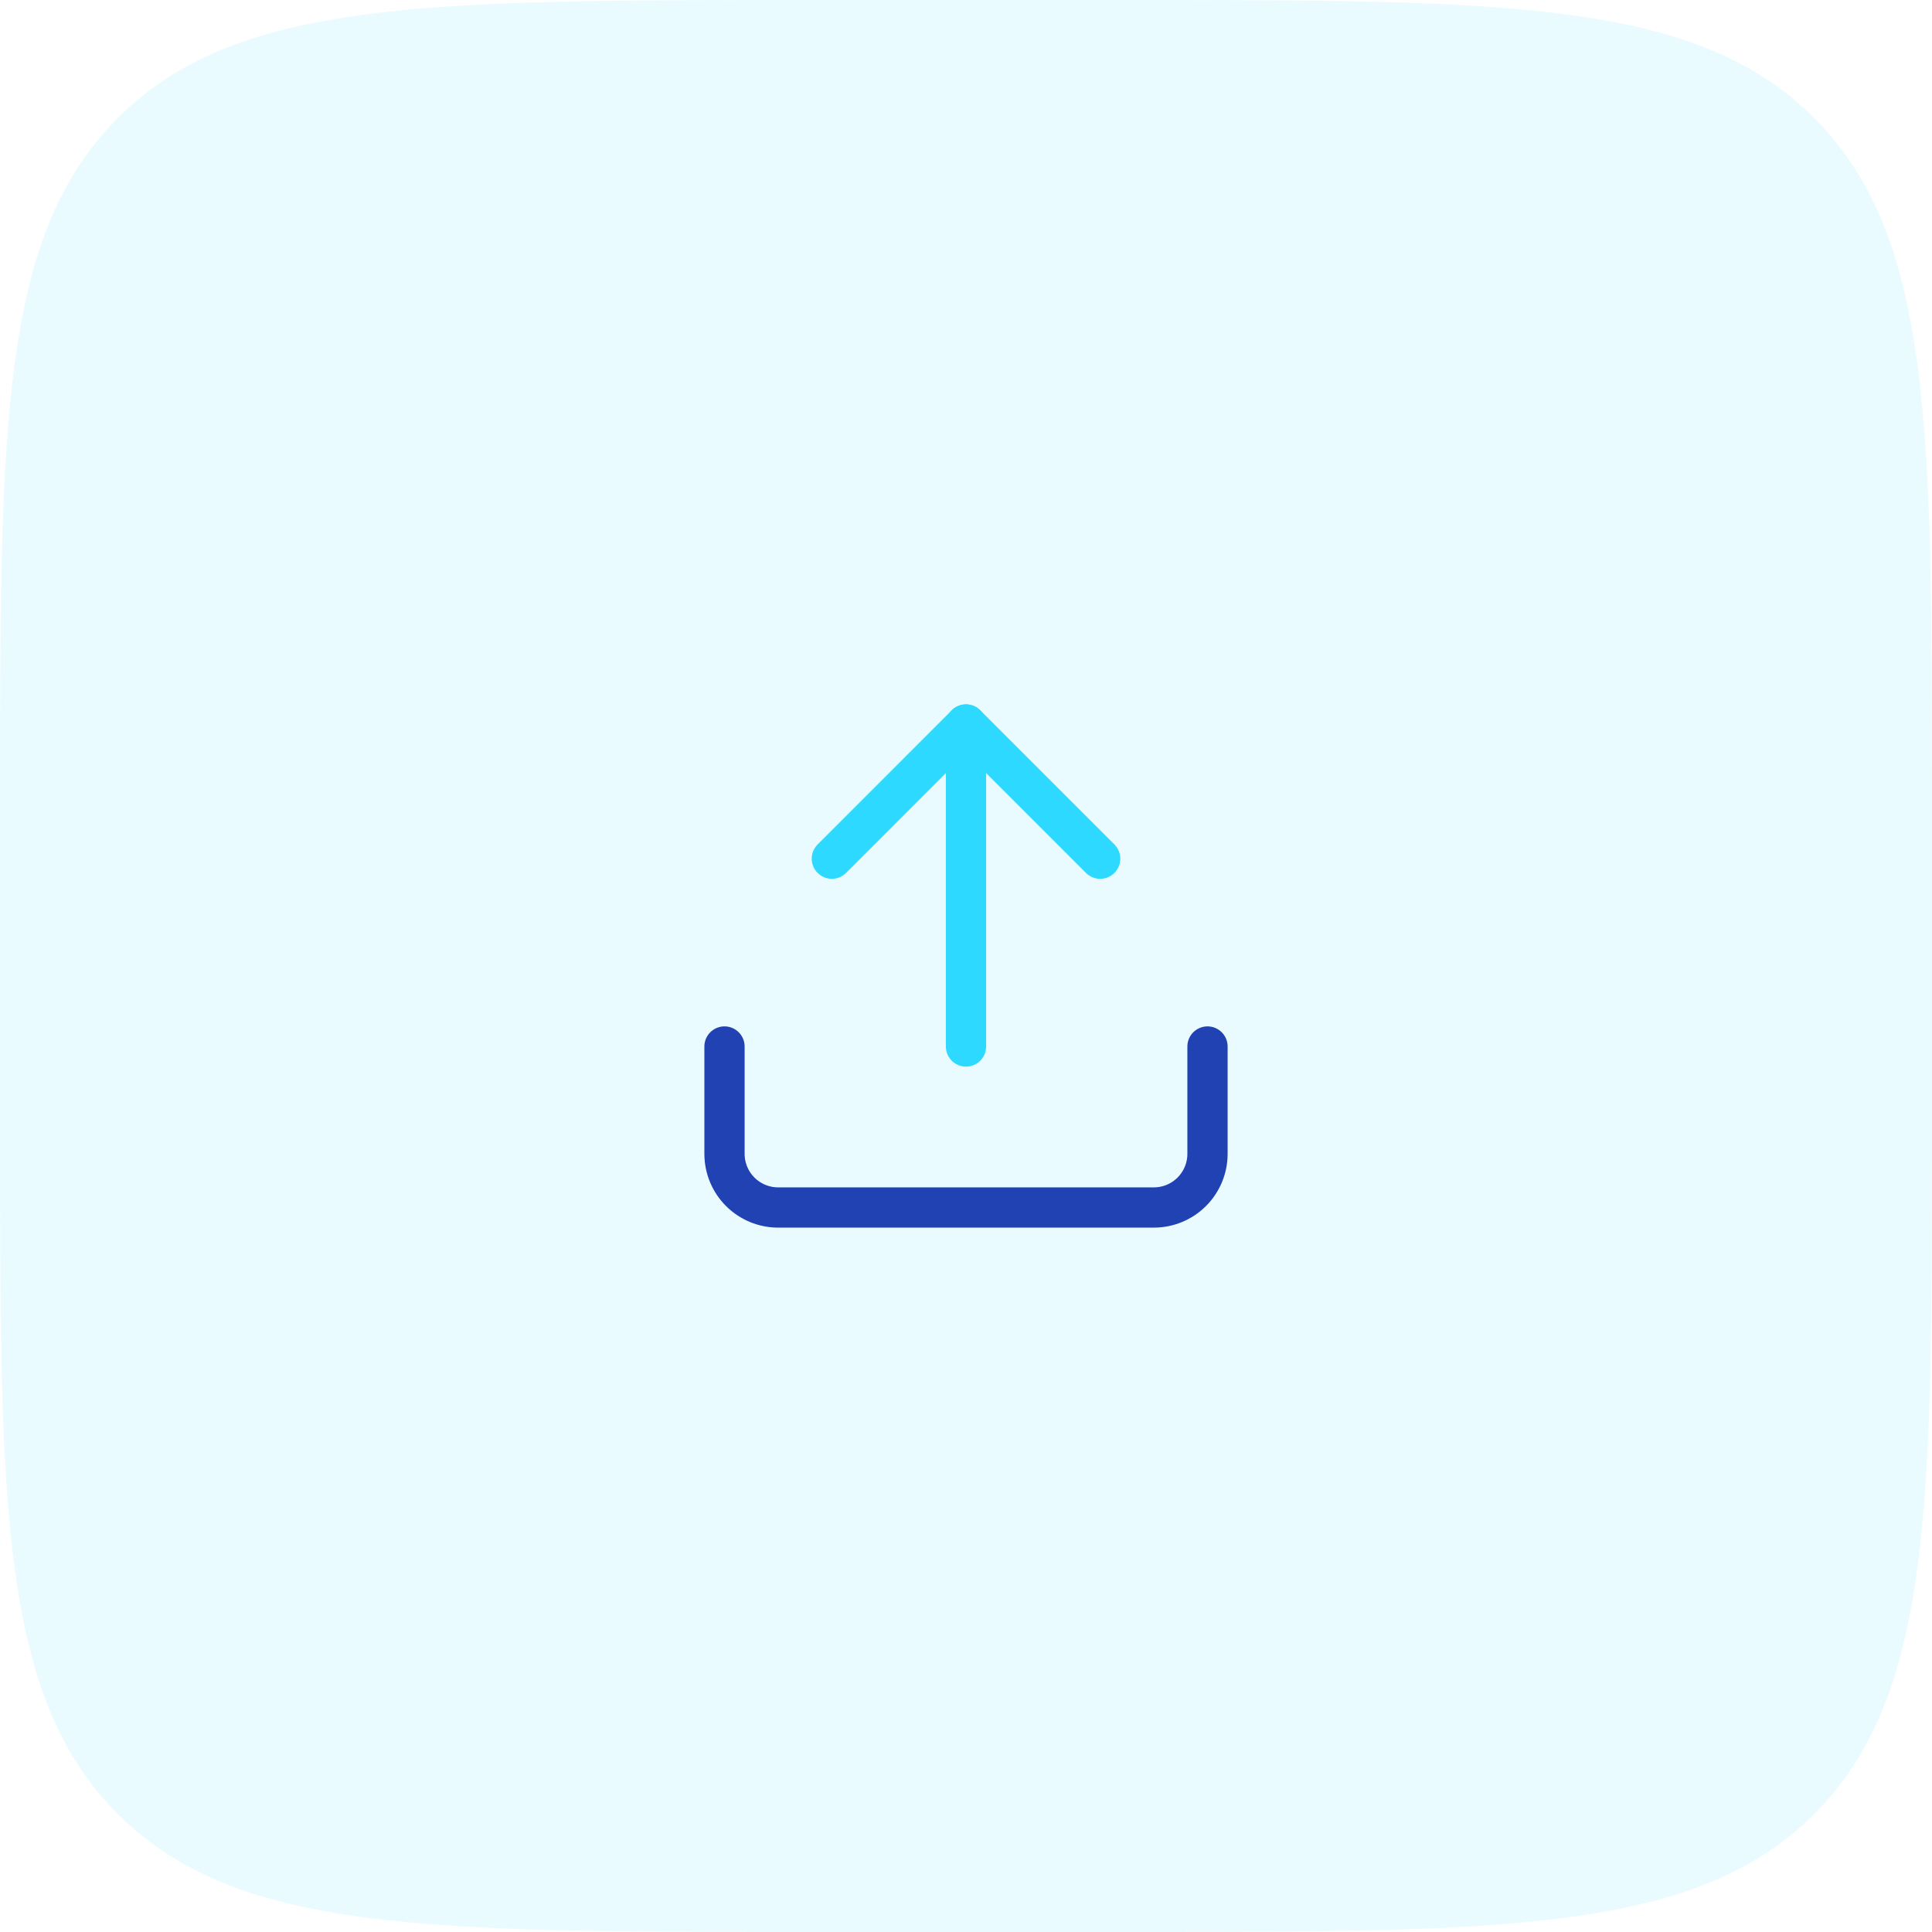<svg width="96" height="96" viewBox="0 0 96 96" fill="none" xmlns="http://www.w3.org/2000/svg">
<path opacity="0.1" d="M0 40C0 21.144 0 11.716 5.858 5.858C11.716 0 21.144 0 40 0H56C74.856 0 84.284 0 90.142 5.858C96 11.716 96 21.144 96 40V56C96 74.856 96 84.284 90.142 90.142C84.284 96 74.856 96 56 96H40C21.144 96 11.716 96 5.858 90.142C0 84.284 0 74.856 0 56V40Z" fill="#2ED9FF"/>
<path d="M60 52V57.333C60 58.041 59.719 58.719 59.219 59.219C58.719 59.719 58.041 60 57.333 60H38.667C37.959 60 37.281 59.719 36.781 59.219C36.281 58.719 36 58.041 36 57.333V52" stroke="#2142B2" stroke-width="2" stroke-linecap="round" stroke-linejoin="round"/>
<path d="M54.667 42.667L48 36L41.334 42.667" stroke="#2ED9FF" stroke-width="2" stroke-linecap="round" stroke-linejoin="round"/>
<path d="M48 36V52" stroke="#2ED9FF" stroke-width="2" stroke-linecap="round" stroke-linejoin="round"/>
</svg>
